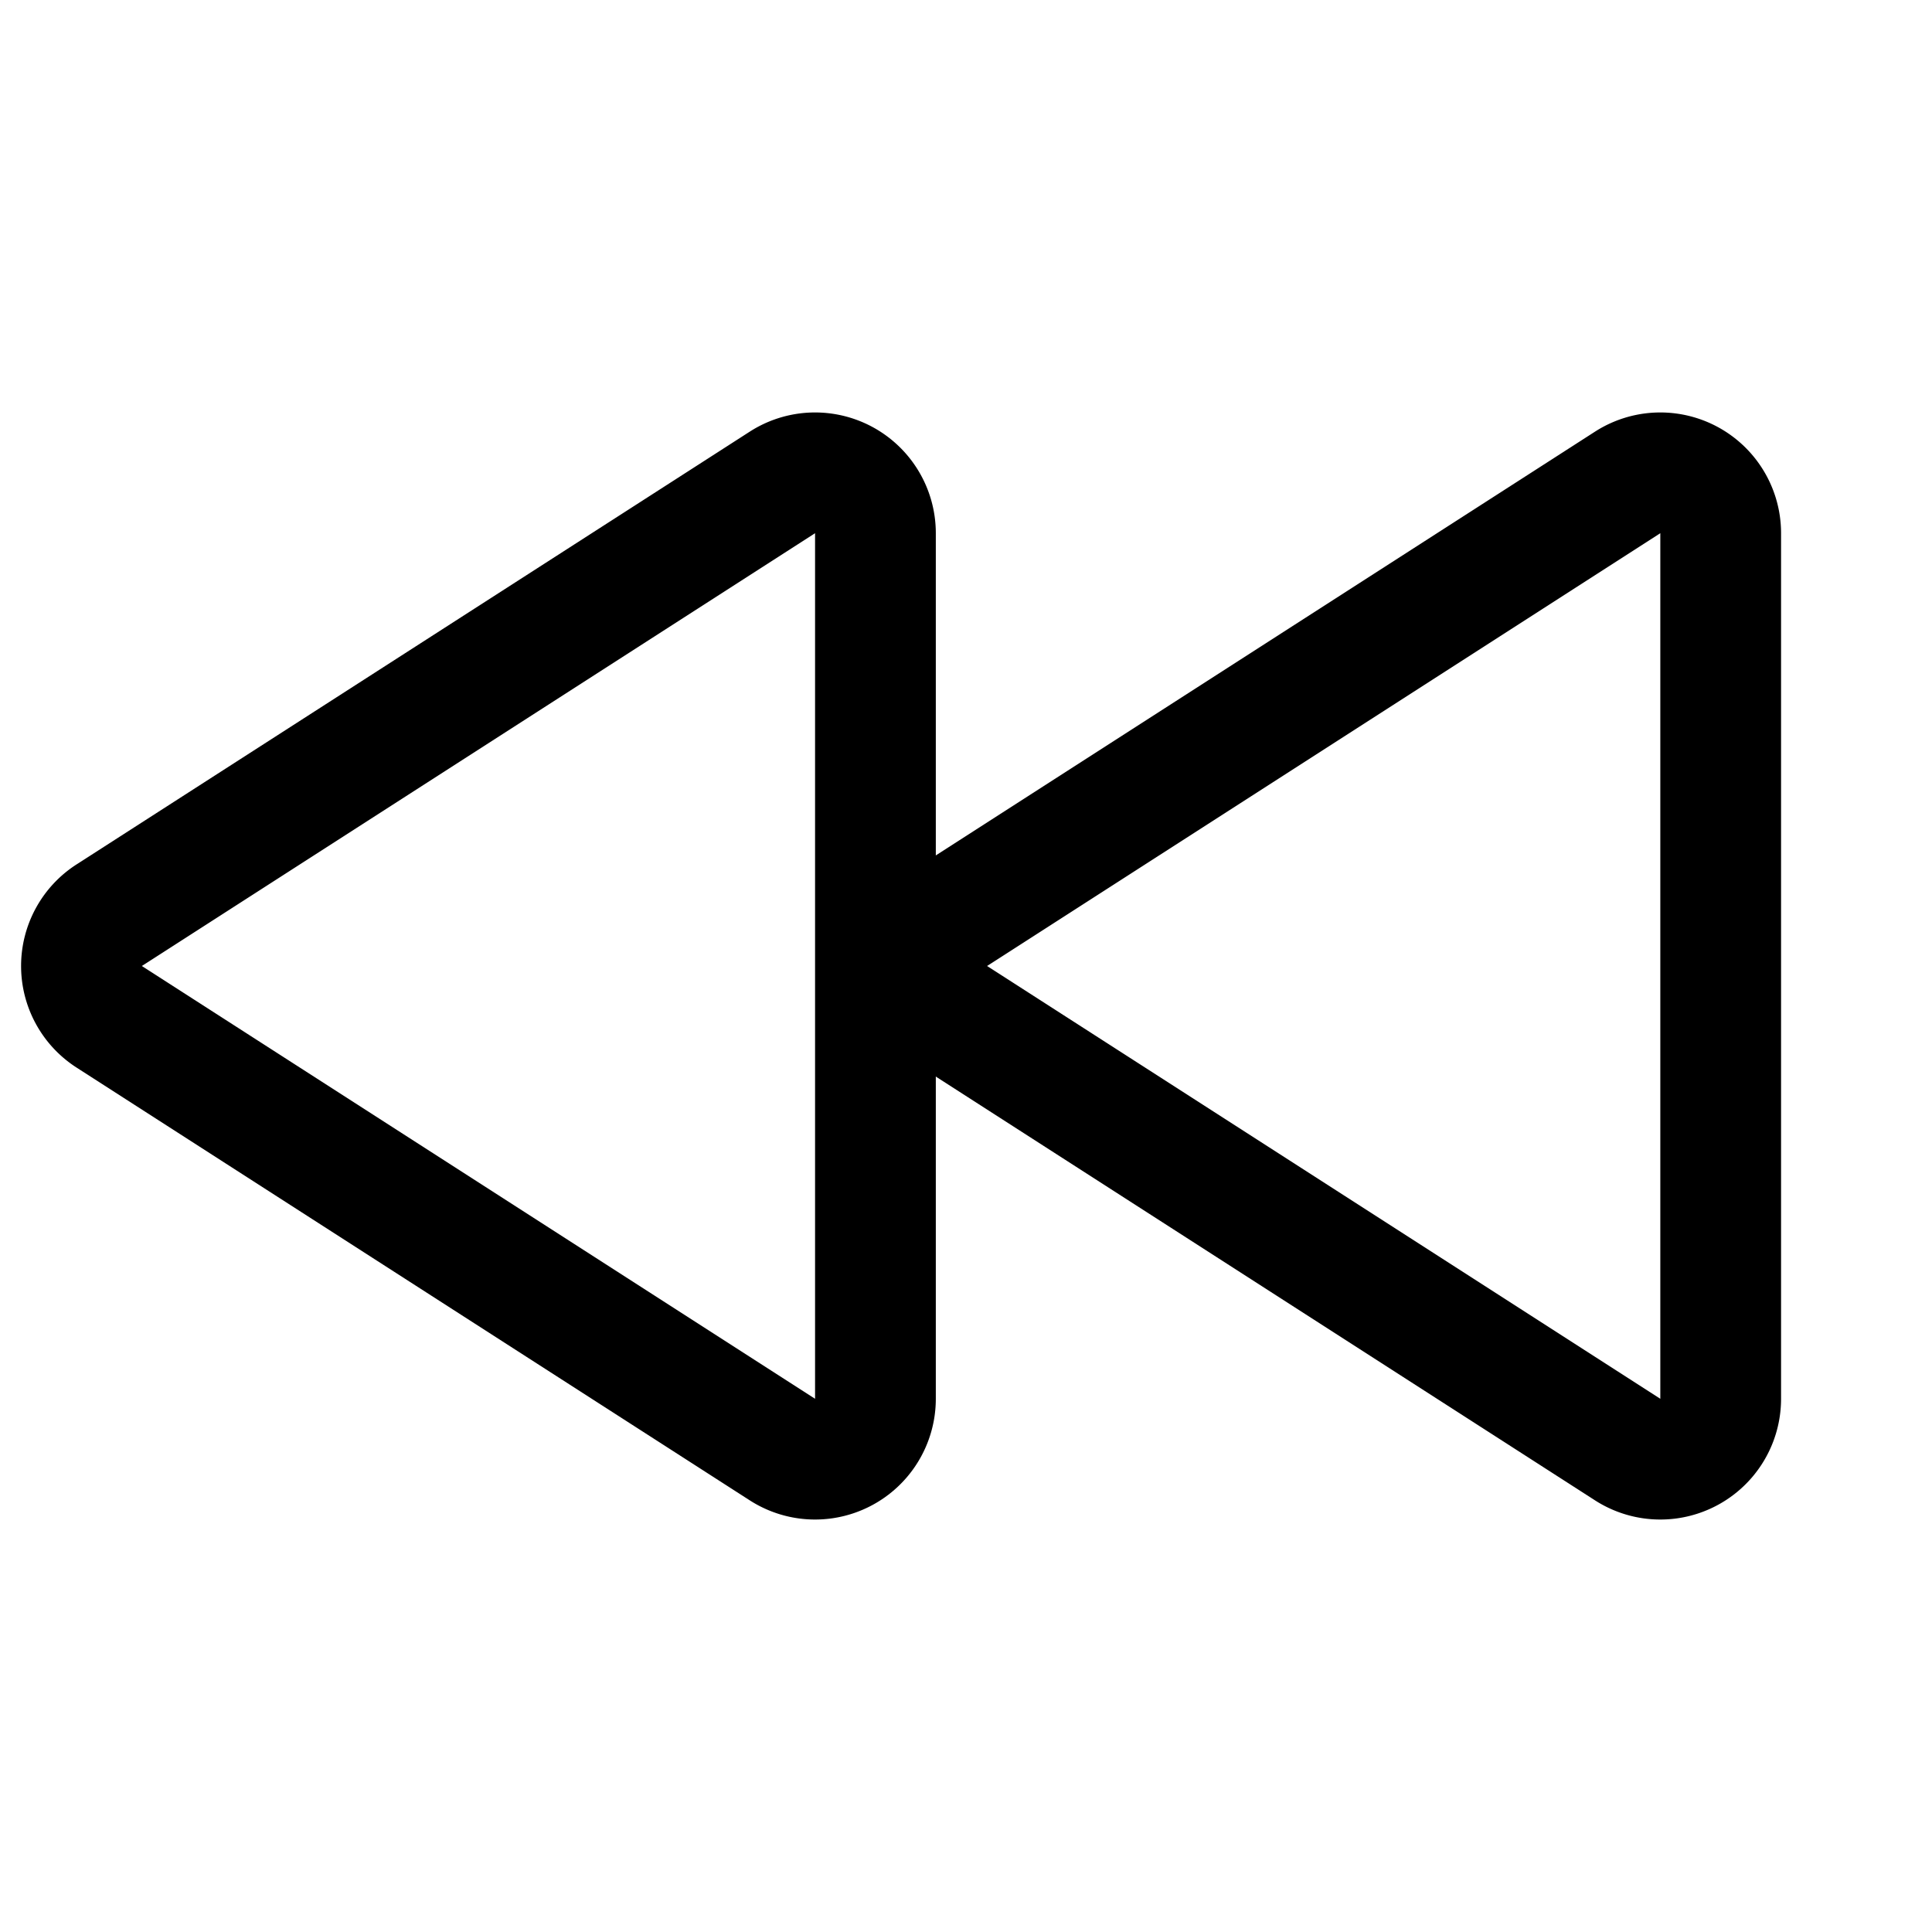 <svg viewBox="0 0 256 256" xmlns="http://www.w3.org/2000/svg"><g fill="none"><path d="m0 0h256v256h-256z"/><g stroke="#000" stroke-linecap="round" stroke-linejoin="round" stroke-width="16"><path d="m14.468 121.271 89.206-57.347a8 8 0 0 1 12.326 6.729v114.693a8 8 0 0 1 -12.326 6.729l-89.206-57.347a8 8 0 0 1 0-13.459z"/><path d="m126.468 121.271 89.206-57.347a8 8 0 0 1 12.326 6.729v114.693a8 8 0 0 1 -12.326 6.729l-89.206-57.347a8 8 0 0 1 0-13.459z"/></g></g></svg>